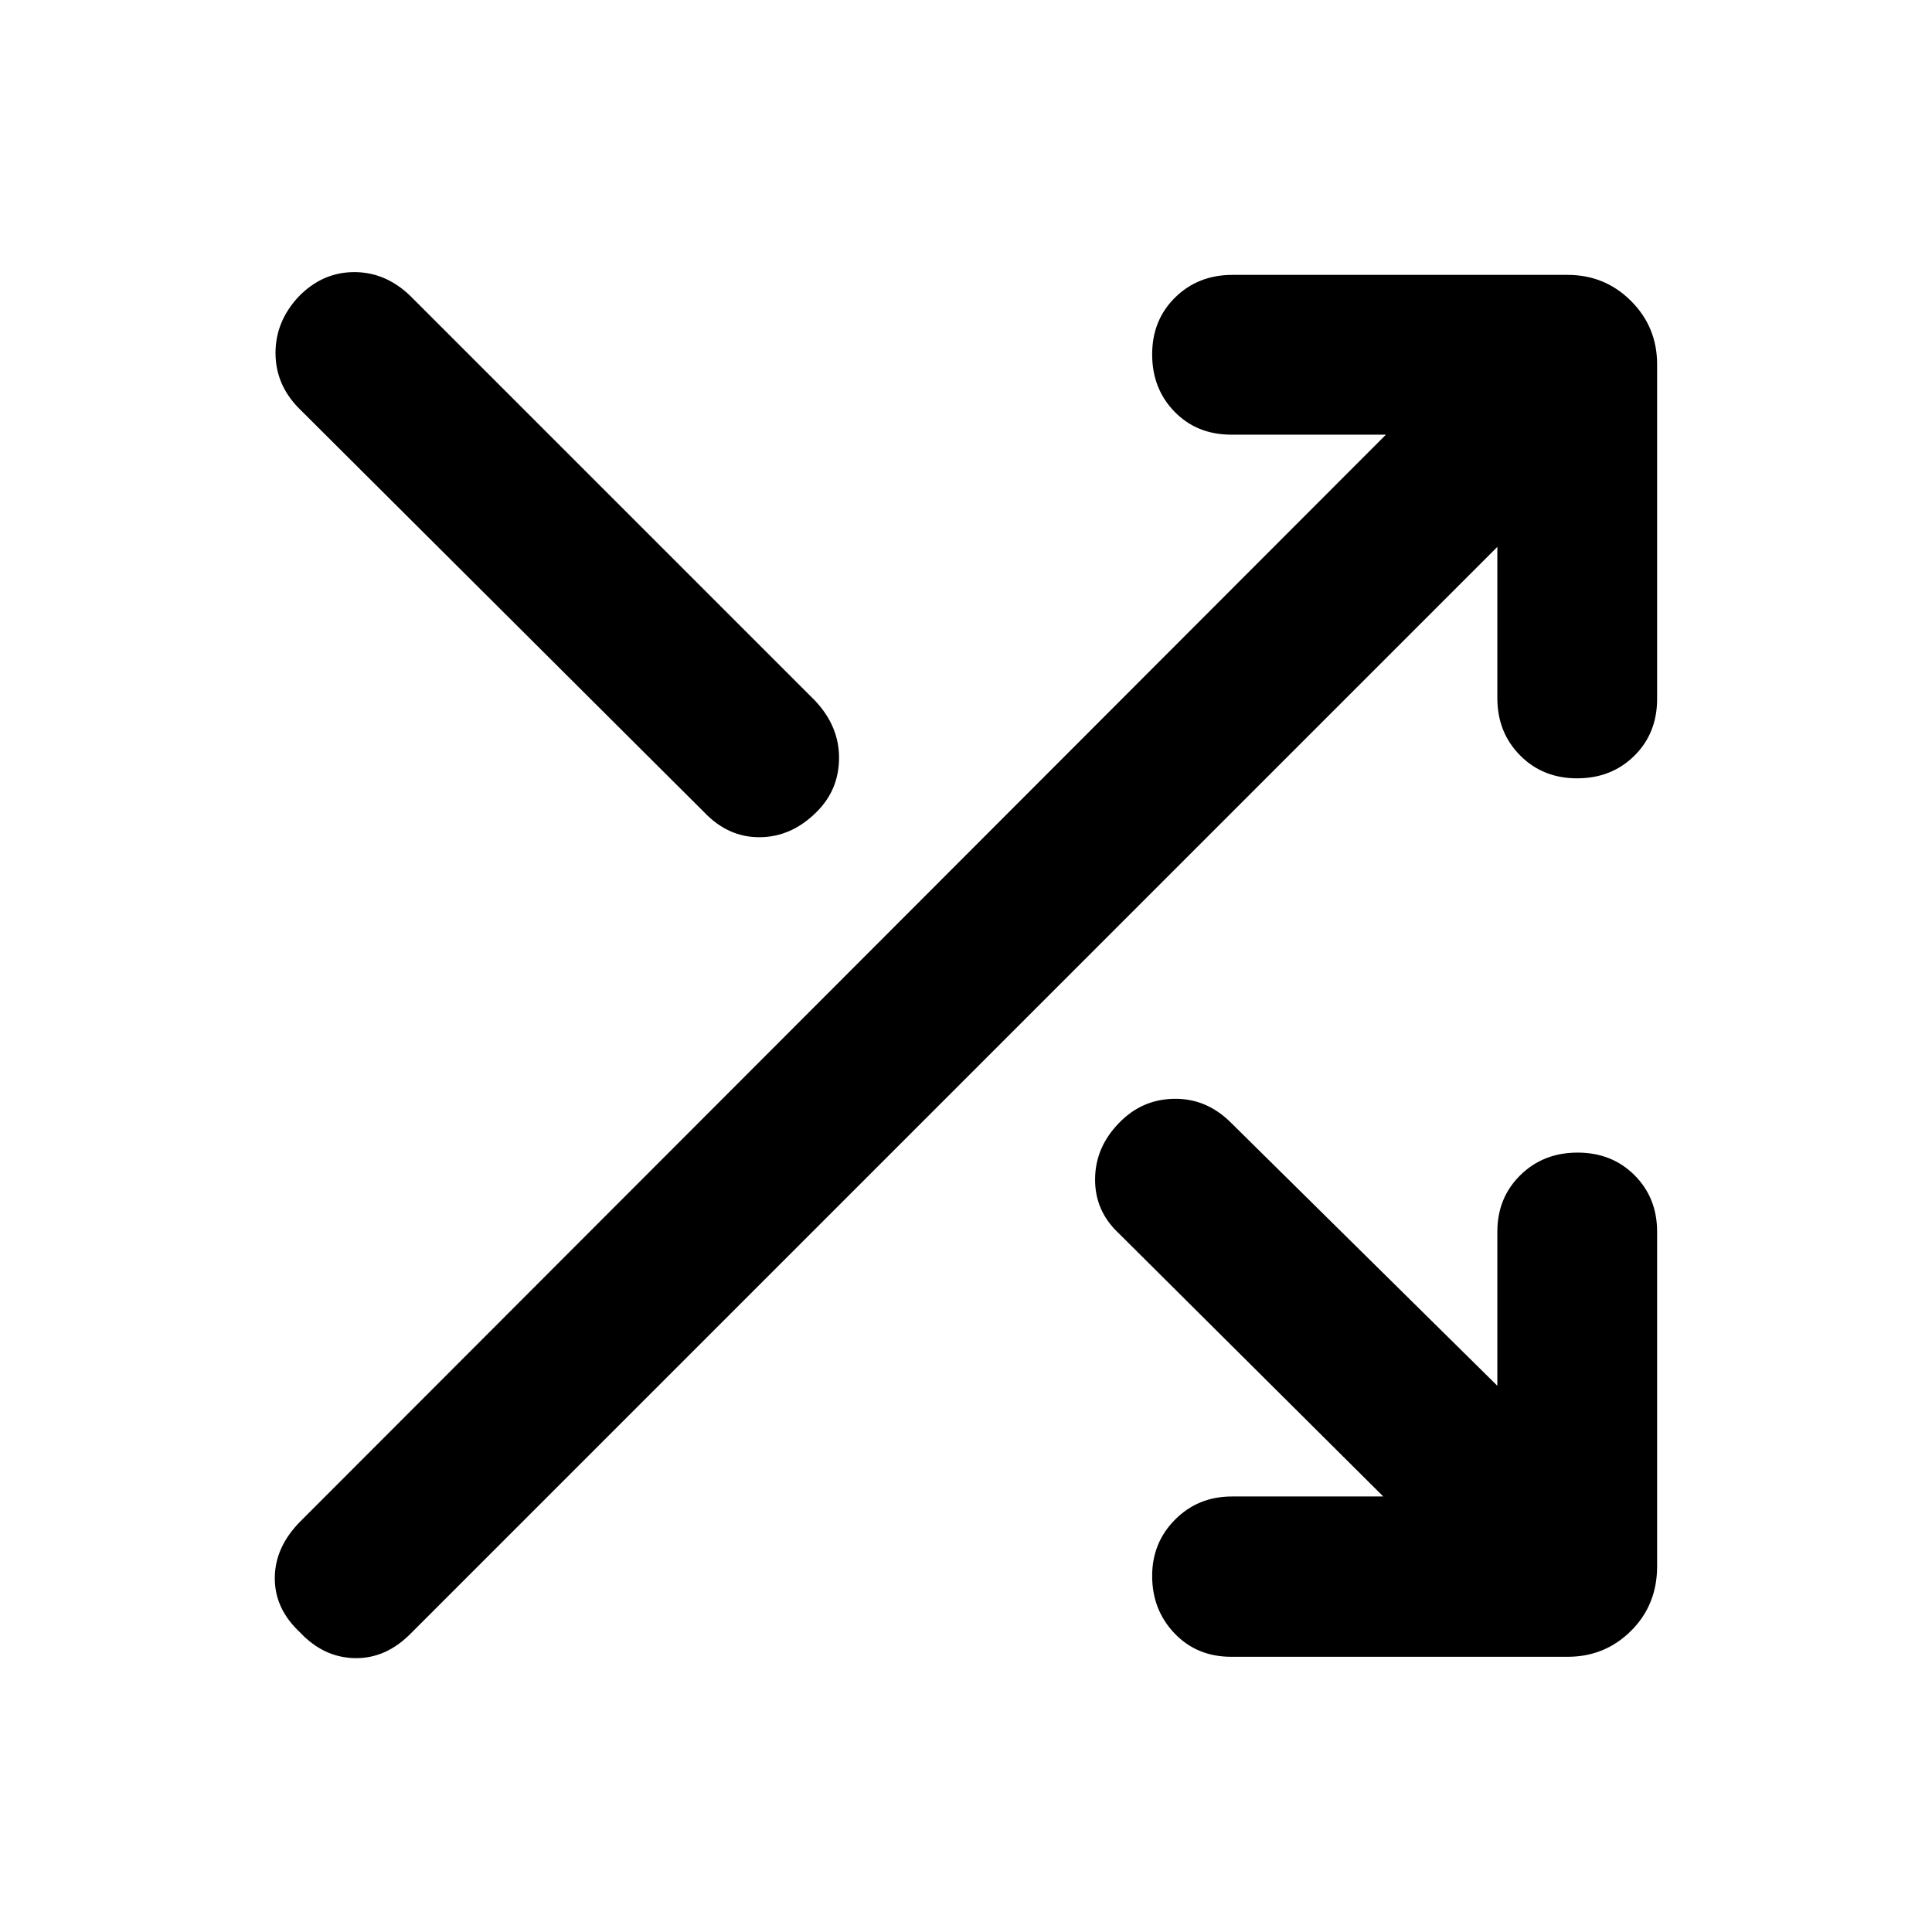 <svg xmlns="http://www.w3.org/2000/svg" height="40" viewBox="0 -960 960 960" width="40"><path d="M611.83-136.75q-17.12 0-28.22-11.64-11.11-11.64-11.11-28.57 0-16.52 11.41-27.98 11.42-11.47 28.25-11.47h75.18L555.73-347.35Q544-358.41 544.14-374.2q.14-15.79 11.92-27.83 11.23-11.65 27.11-11.98 15.88-.34 27.92 11.31l132.93 131.28v-76.53q0-16.87 11.41-28.1t28.47-11.23q17.06 0 28.28 11.23 11.23 11.23 11.23 28.1v166.23q0 19.19-12.96 32.08-12.96 12.89-31.5 12.89H611.83Zm-462.85-12.23q-12.56-11.73-12.44-27.07.12-15.33 12.82-28.09l539.31-539.88h-76.84q-17.12 0-28.22-11.41-11.11-11.41-11.11-28.47t11.41-28.28q11.42-11.23 28.49-11.23h166.55q18.54 0 31.5 12.96t12.96 31.5v166.22q0 17.11-11.35 28.3-11.34 11.18-28.4 11.18t-28.35-11.41q-11.29-11.42-11.29-28.48v-75.11L204.09-148.31q-12.4 12.56-27.89 12.22-15.49-.33-27.22-12.89Zm-.59-608.27q-11.49-11.73-11.49-27.39t11.49-27.97q11.73-12.06 27.35-12.18 15.61-.12 27.92 11.61l201.41 201.41q11.97 12.79 11.85 28.56-.12 15.77-11.19 26.7-12.4 12.4-28.18 12.52-15.78.12-27.75-12.52L148.39-757.25Z"/></svg>